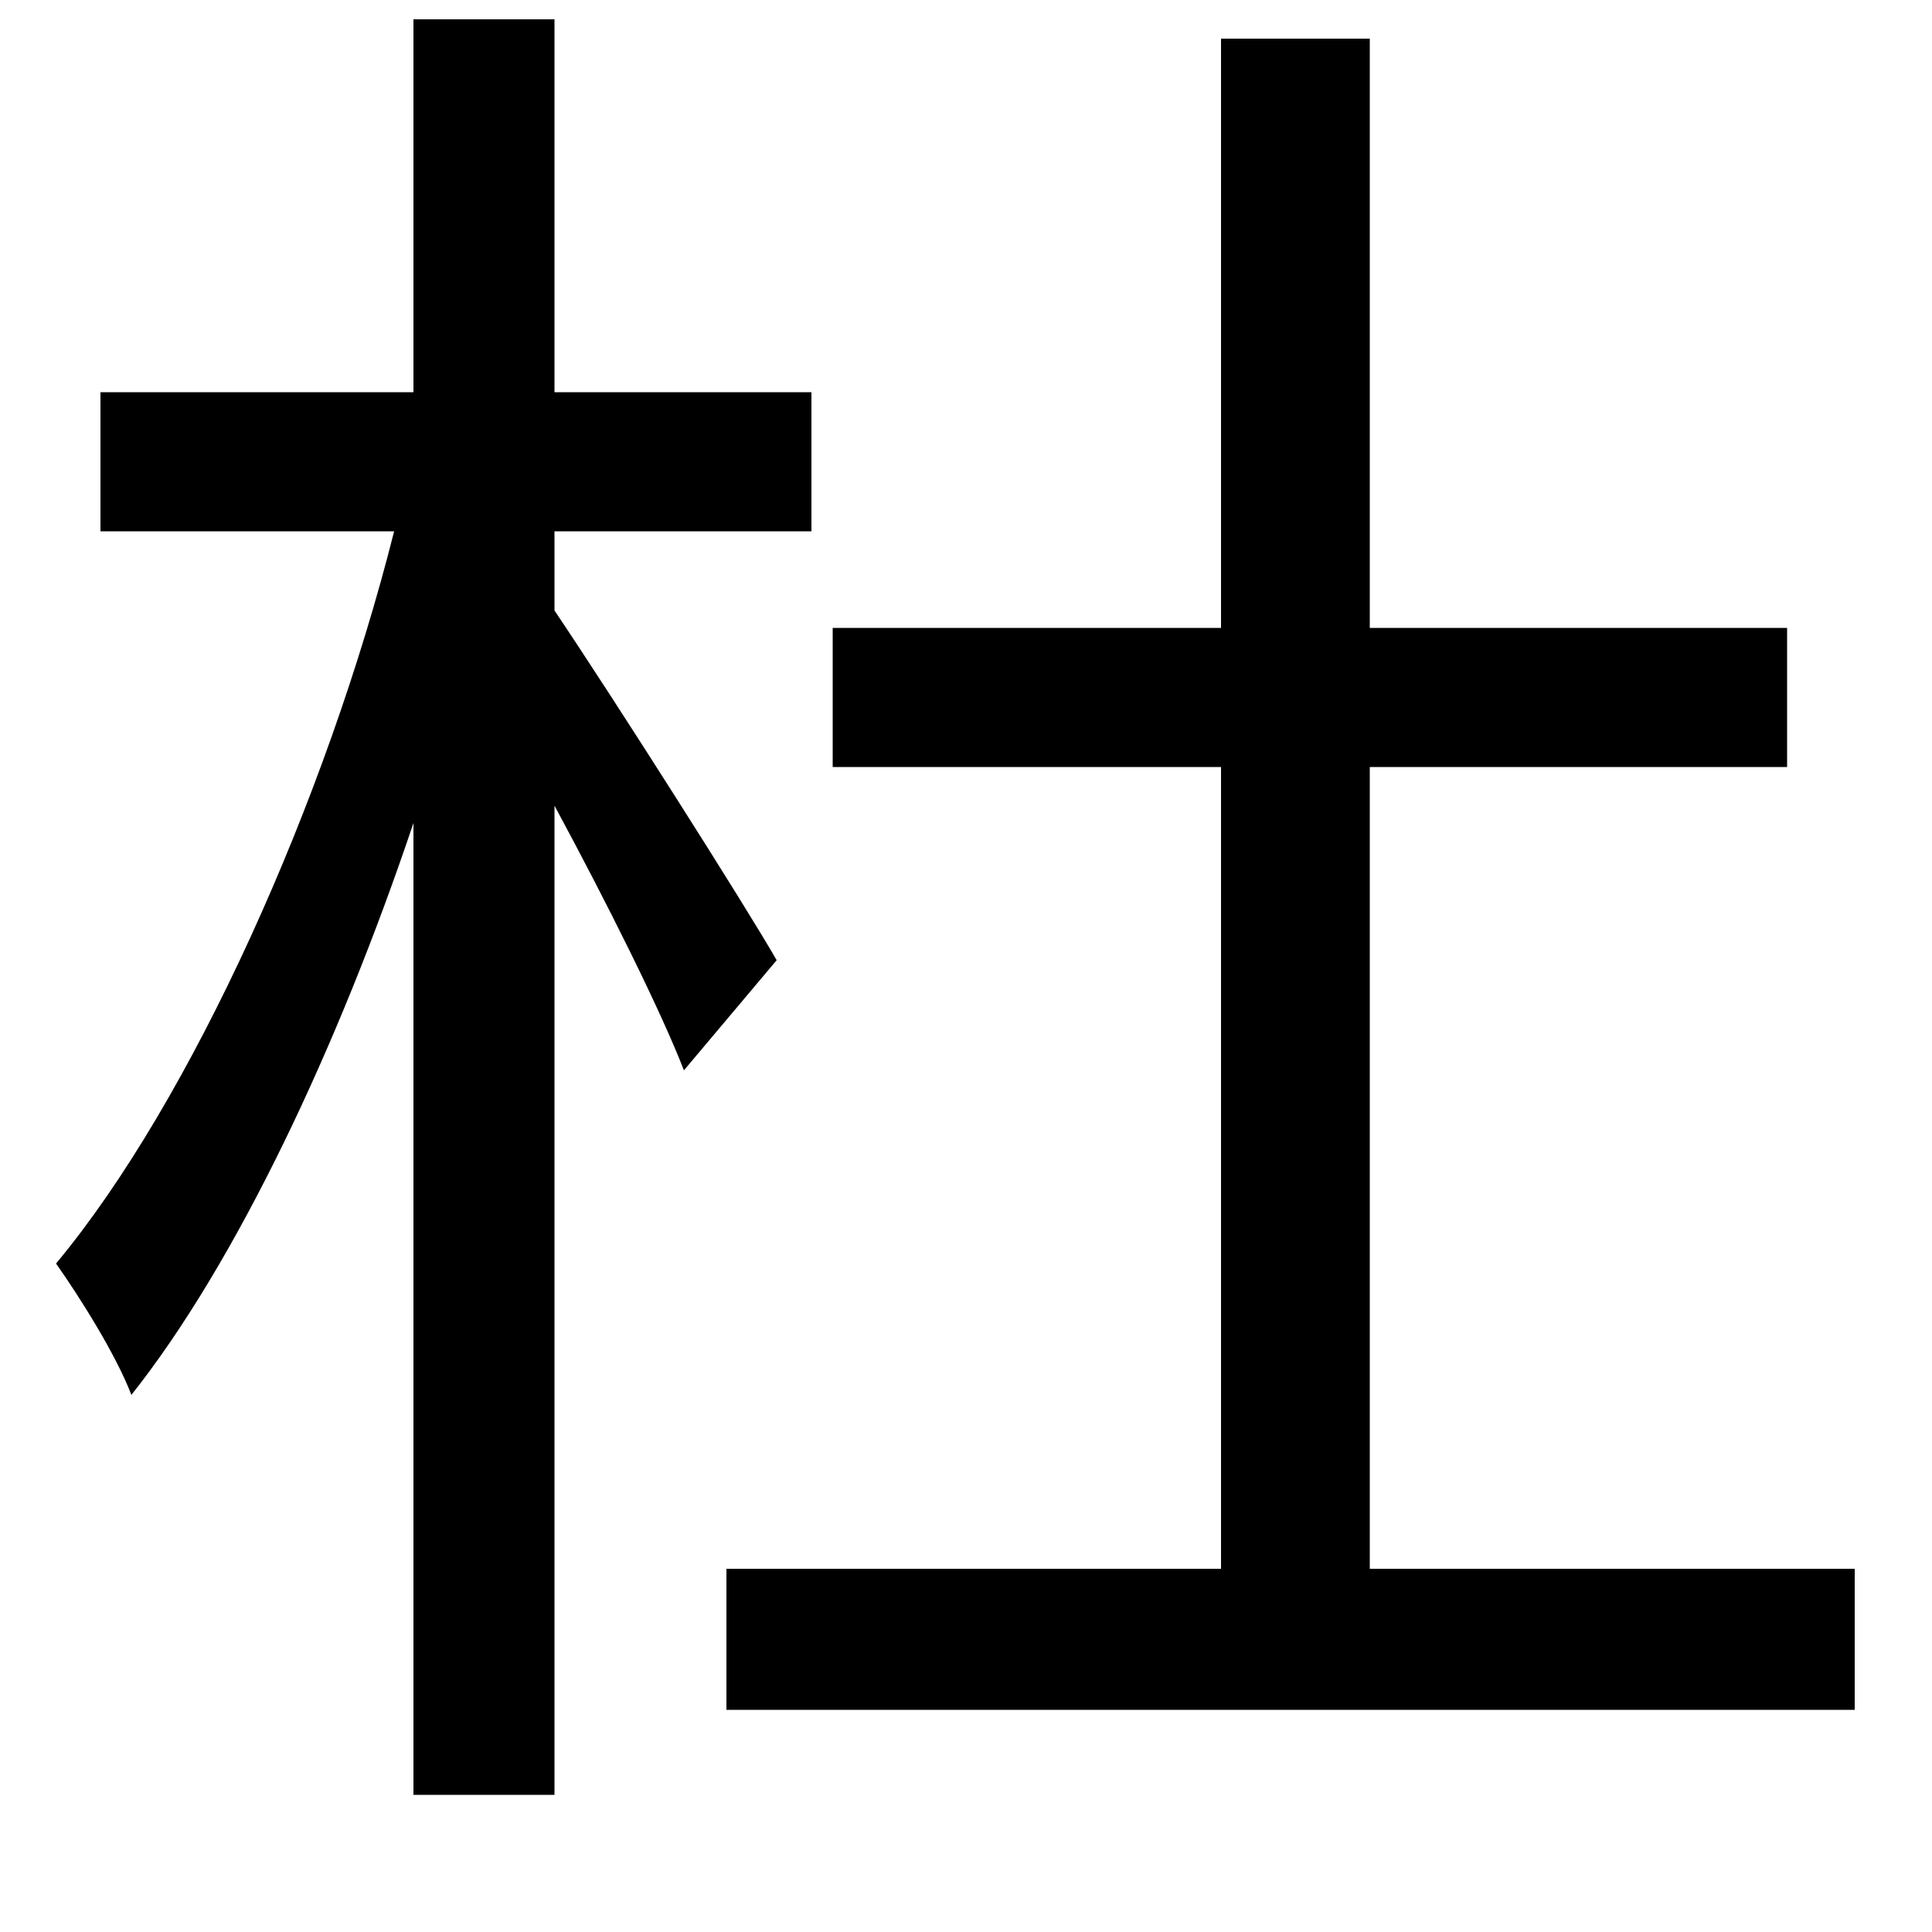 <svg xmlns="http://www.w3.org/2000/svg"
    viewBox="0 0 1000 1000">
  <!--
© 2014-2021 Adobe (http://www.adobe.com/).
Noto is a trademark of Google Inc.
This Font Software is licensed under the SIL Open Font License, Version 1.1. This Font Software is distributed on an "AS IS" BASIS, WITHOUT WARRANTIES OR CONDITIONS OF ANY KIND, either express or implied. See the SIL Open Font License for the specific language, permissions and limitations governing your use of this Font Software.
http://scripts.sil.org/OFL
  -->
<path d="M214 10L214 203 52 203 52 275 204 275C169 414 99 570 29 654 41 671 60 701 68 722 122 654 175 542 214 426L214 929 287 929 287 417C314 467 342 523 354 554L402 497C386 469 318 362 287 316L287 275 420 275 420 203 287 203 287 10ZM632 20L632 325 431 325 431 397 632 397 632 812 376 812 376 885 960 885 960 812 709 812 709 397 925 397 925 325 709 325 709 20Z"/>
</svg>